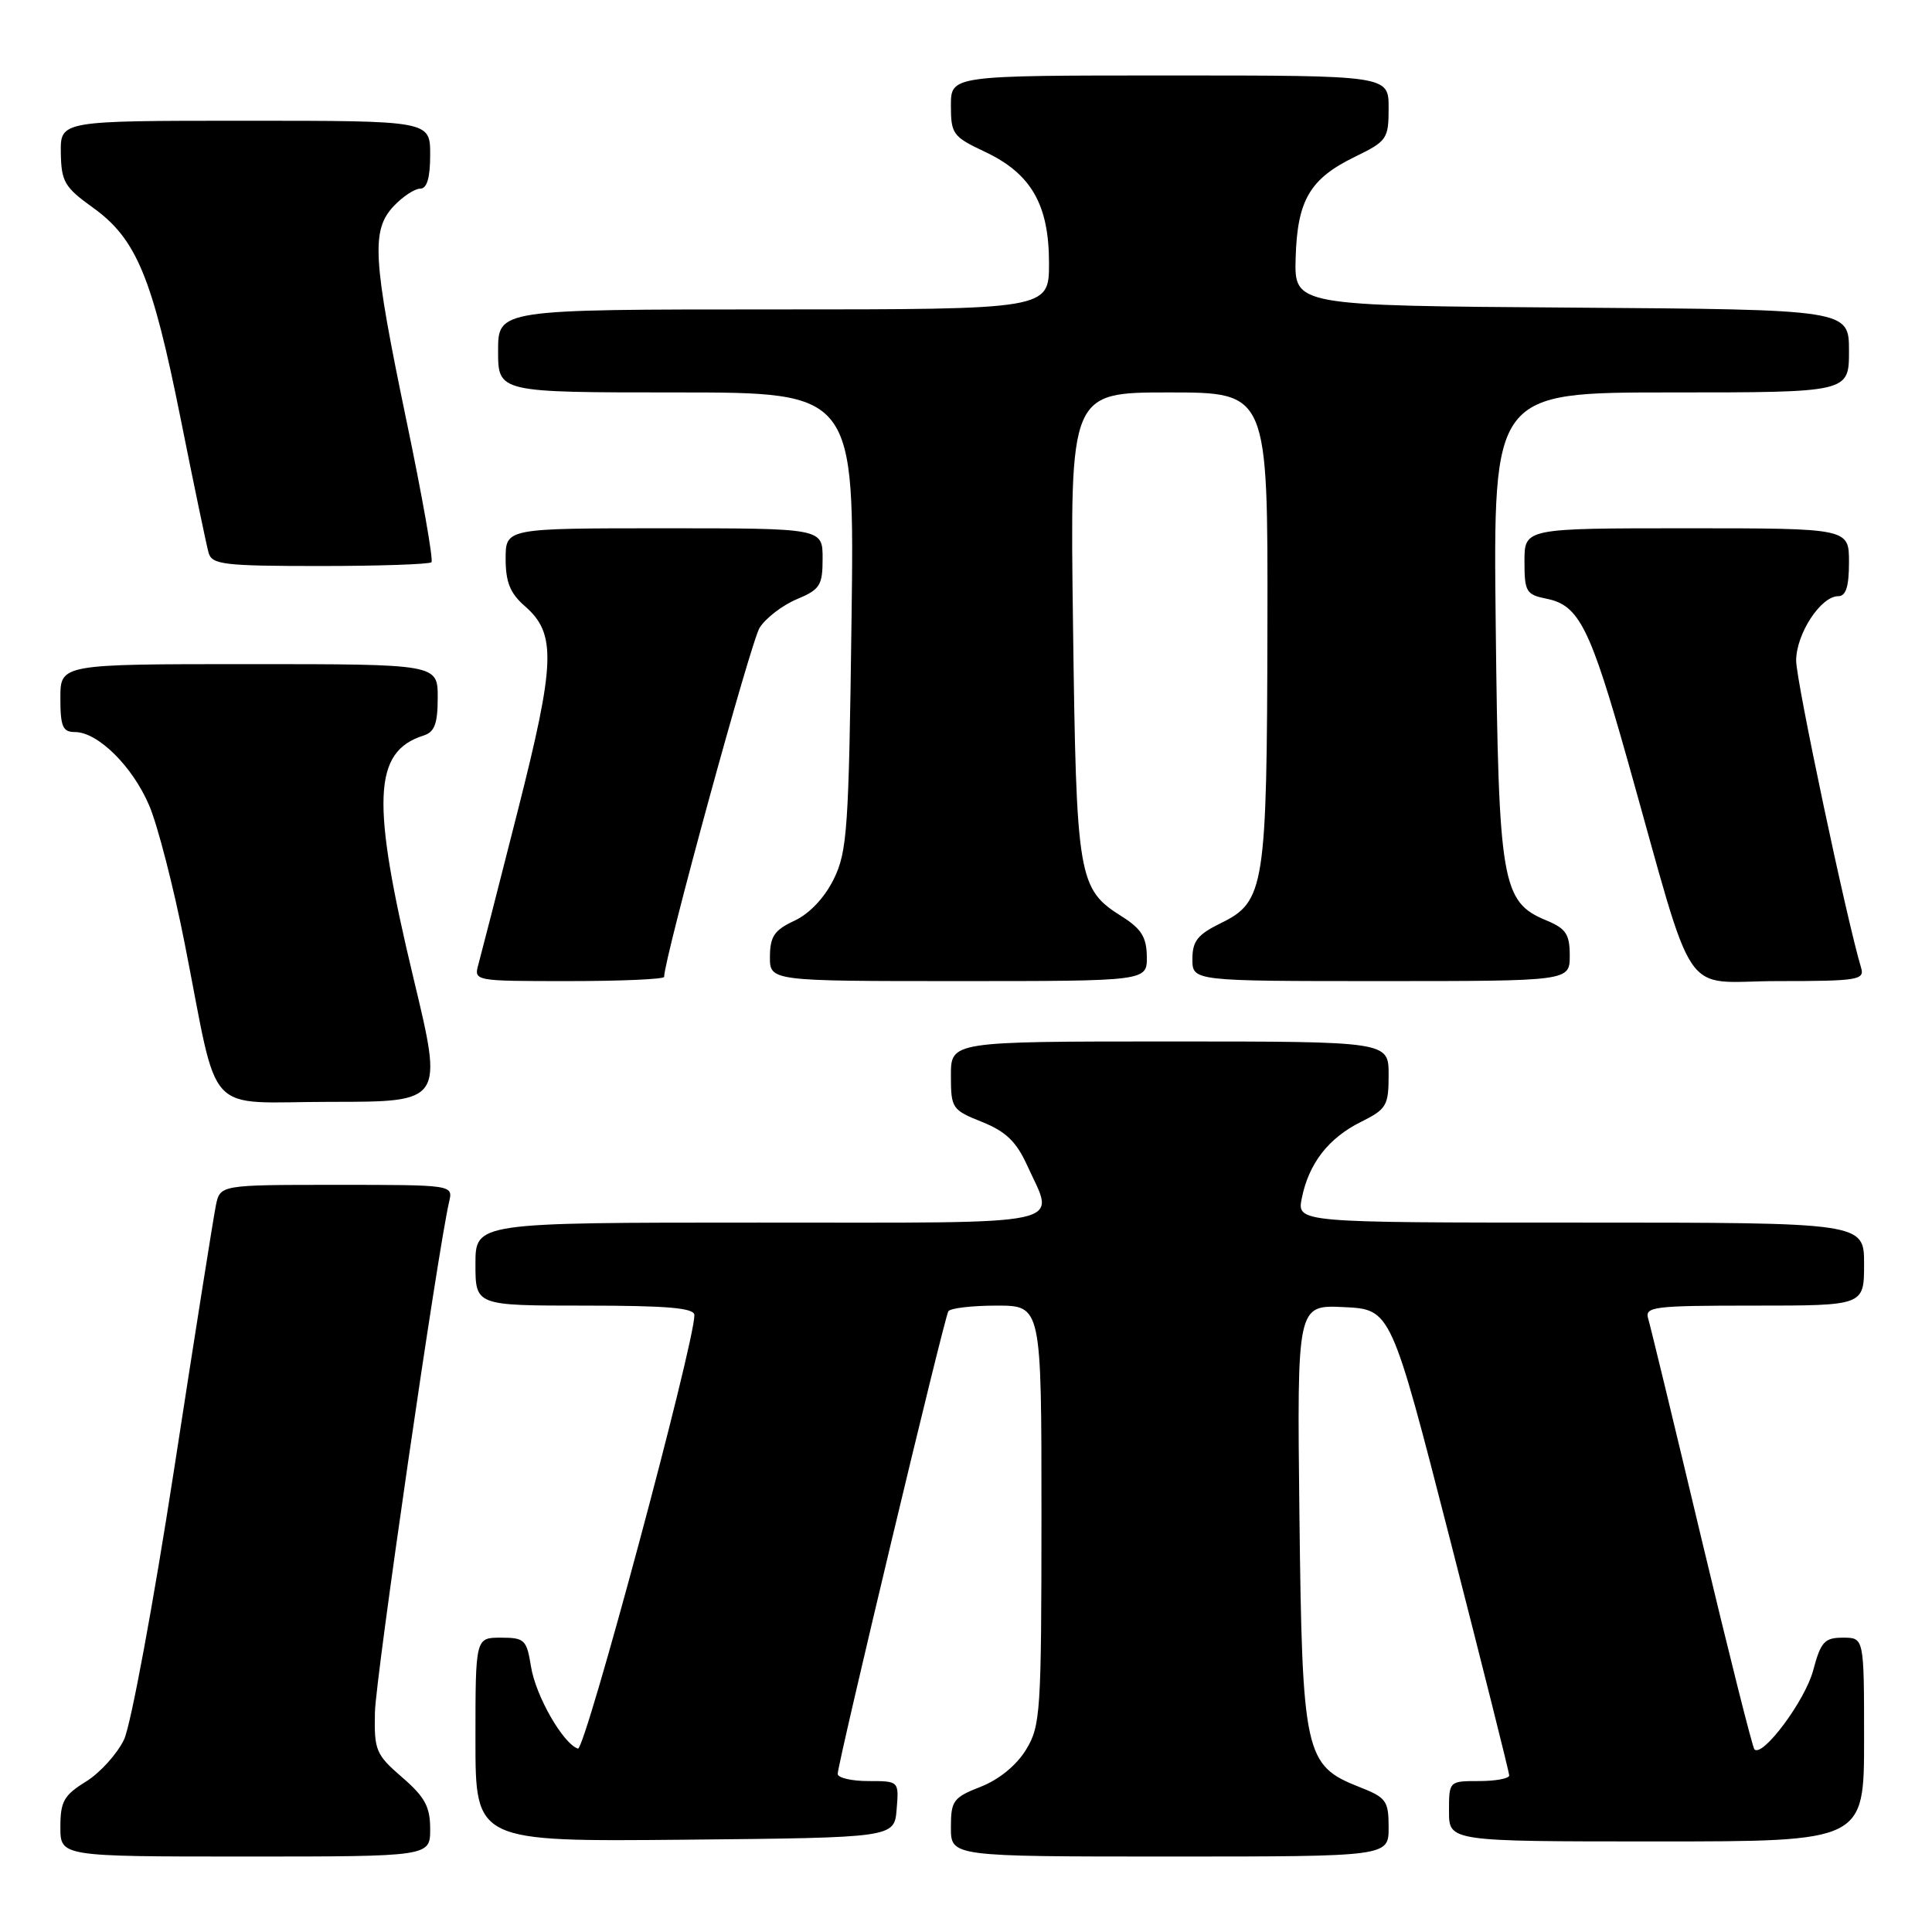<?xml version="1.0" encoding="UTF-8" standalone="no"?>
<!DOCTYPE svg PUBLIC "-//W3C//DTD SVG 1.1//EN" "http://www.w3.org/Graphics/SVG/1.1/DTD/svg11.dtd" >
<svg xmlns="http://www.w3.org/2000/svg" xmlns:xlink="http://www.w3.org/1999/xlink" version="1.1" viewBox="0 0 256 256">
 <g >
 <path fill="currentColor"
d=" M 57.00 242.36 C 57.00 239.39 56.30 238.11 53.28 235.50 C 49.80 232.49 49.57 231.93 49.68 226.89 C 49.78 222.27 58.00 165.73 59.51 159.25 C 60.04 157.00 60.04 157.00 44.60 157.00 C 29.16 157.00 29.16 157.00 28.60 159.75 C 28.29 161.26 25.79 177.02 23.06 194.76 C 20.32 212.50 17.34 228.58 16.44 230.49 C 15.53 232.40 13.26 234.91 11.39 236.07 C 8.47 237.87 8.00 238.71 8.00 242.08 C 8.00 246.00 8.00 246.00 32.50 246.00 C 57.00 246.00 57.00 246.00 57.00 242.36 Z  M 184.00 242.15 C 184.00 238.60 183.69 238.18 180.08 236.77 C 172.88 233.93 172.55 232.41 172.18 200.70 C 171.86 172.90 171.86 172.90 178.08 173.20 C 184.31 173.50 184.31 173.50 192.14 204.00 C 196.44 220.78 199.97 234.84 199.98 235.25 C 199.99 235.66 198.20 236.00 196.00 236.00 C 192.00 236.00 192.00 236.00 192.00 240.00 C 192.00 244.00 192.00 244.00 219.50 244.00 C 247.00 244.00 247.00 244.00 247.00 230.50 C 247.00 217.00 247.00 217.00 244.21 217.00 C 241.76 217.00 241.27 217.53 240.25 221.35 C 239.18 225.35 233.56 232.90 232.47 231.80 C 232.21 231.54 229.06 218.99 225.46 203.92 C 221.87 188.84 218.69 175.71 218.40 174.75 C 217.91 173.14 219.02 173.00 232.43 173.00 C 247.00 173.00 247.00 173.00 247.00 167.50 C 247.00 162.00 247.00 162.00 209.42 162.00 C 171.84 162.00 171.84 162.00 172.50 158.75 C 173.42 154.16 176.03 150.80 180.31 148.67 C 183.73 146.97 184.00 146.51 184.00 142.42 C 184.00 138.00 184.00 138.00 155.00 138.00 C 126.00 138.00 126.00 138.00 126.00 142.51 C 126.00 146.86 126.15 147.07 130.12 148.66 C 133.28 149.93 134.67 151.27 136.10 154.41 C 139.82 162.61 142.67 162.00 100.50 162.00 C 63.00 162.00 63.00 162.00 63.00 167.50 C 63.00 173.00 63.00 173.00 77.50 173.00 C 88.43 173.00 92.00 173.31 92.01 174.25 C 92.05 177.94 77.53 232.01 76.58 231.70 C 74.61 231.05 70.98 224.72 70.36 220.83 C 69.79 217.27 69.51 217.00 66.37 217.00 C 63.00 217.00 63.00 217.00 63.00 230.52 C 63.00 244.03 63.00 244.03 90.75 243.77 C 118.50 243.50 118.50 243.50 118.81 239.75 C 119.12 236.00 119.12 236.00 115.06 236.00 C 112.83 236.00 111.00 235.57 111.00 235.05 C 111.00 233.66 125.11 174.63 125.66 173.75 C 125.91 173.34 128.79 173.00 132.06 173.00 C 138.00 173.00 138.00 173.00 138.00 200.75 C 137.99 226.92 137.88 228.69 135.95 231.85 C 134.70 233.90 132.38 235.80 129.96 236.75 C 126.30 238.18 126.00 238.60 126.00 242.15 C 126.00 246.00 126.00 246.00 155.00 246.00 C 184.00 246.00 184.00 246.00 184.00 242.15 Z  M 54.82 129.75 C 49.15 106.12 49.41 99.59 56.13 97.46 C 57.59 97.00 58.00 95.88 58.00 92.43 C 58.00 88.00 58.00 88.00 33.00 88.00 C 8.00 88.00 8.00 88.00 8.00 92.50 C 8.00 96.27 8.31 97.00 9.92 97.00 C 12.97 97.00 17.55 101.53 19.77 106.73 C 20.89 109.35 23.01 117.58 24.47 125.00 C 29.12 148.53 26.78 146.00 43.90 146.00 C 58.72 146.00 58.72 146.00 54.82 129.75 Z  M 88.00 129.44 C 88.00 127.02 99.50 84.98 100.66 83.17 C 101.48 81.88 103.70 80.19 105.58 79.40 C 108.66 78.11 109.00 77.58 109.00 73.99 C 109.00 70.00 109.00 70.00 88.00 70.00 C 67.00 70.00 67.00 70.00 67.00 74.05 C 67.00 77.13 67.60 78.62 69.53 80.30 C 73.74 83.96 73.61 87.72 68.59 107.50 C 66.08 117.40 63.74 126.51 63.40 127.75 C 62.77 130.00 62.78 130.00 75.38 130.00 C 82.32 130.00 88.00 129.75 88.00 129.44 Z  M 151.96 126.75 C 151.93 124.20 151.23 123.07 148.72 121.48 C 142.83 117.78 142.62 116.55 142.18 82.75 C 141.77 52.00 141.77 52.00 154.89 52.00 C 168.00 52.00 168.00 52.00 167.94 82.75 C 167.88 117.64 167.59 119.48 161.75 122.33 C 158.69 123.83 158.00 124.70 158.00 127.08 C 158.00 130.00 158.00 130.00 183.00 130.00 C 208.00 130.00 208.00 130.00 208.00 126.62 C 208.00 123.78 207.50 123.04 204.88 121.95 C 198.99 119.51 198.57 117.05 198.19 82.75 C 197.85 52.00 197.85 52.00 221.42 52.00 C 245.00 52.00 245.00 52.00 245.00 46.51 C 245.00 41.02 245.00 41.02 208.25 40.76 C 171.50 40.50 171.50 40.50 171.68 34.18 C 171.90 26.51 173.56 23.68 179.55 20.77 C 183.79 18.70 184.00 18.40 184.00 14.30 C 184.00 10.00 184.00 10.00 155.00 10.00 C 126.00 10.00 126.00 10.00 126.00 13.99 C 126.00 17.75 126.27 18.12 130.48 20.10 C 136.63 22.99 139.00 27.10 139.00 34.87 C 139.00 41.00 139.00 41.00 102.50 41.00 C 66.00 41.00 66.00 41.00 66.00 46.50 C 66.00 52.00 66.00 52.00 89.62 52.00 C 113.23 52.00 113.23 52.00 112.83 82.25 C 112.47 109.85 112.27 112.85 110.47 116.50 C 109.25 118.97 107.26 121.07 105.27 122.00 C 102.61 123.24 102.04 124.07 102.02 126.75 C 102.00 130.00 102.00 130.00 127.00 130.00 C 152.00 130.00 152.00 130.00 151.96 126.75 Z  M 246.61 128.25 C 244.72 122.00 238.00 90.23 238.00 87.54 C 238.00 84.00 241.26 79.00 243.57 79.00 C 244.60 79.00 245.00 77.73 245.00 74.50 C 245.00 70.00 245.00 70.00 223.50 70.00 C 202.00 70.00 202.00 70.00 202.00 74.38 C 202.00 78.42 202.22 78.79 204.95 79.34 C 209.23 80.20 210.70 83.14 215.66 100.74 C 224.91 133.55 222.48 130.00 235.61 130.00 C 246.12 130.00 247.09 129.85 246.61 128.25 Z  M 57.17 74.50 C 57.44 74.22 55.96 65.79 53.86 55.75 C 49.38 34.24 49.16 30.52 52.17 27.31 C 53.37 26.04 54.95 25.00 55.67 25.00 C 56.58 25.00 57.00 23.57 57.00 20.50 C 57.00 16.00 57.00 16.00 32.50 16.00 C 8.00 16.00 8.00 16.00 8.06 20.25 C 8.12 24.07 8.55 24.81 12.31 27.51 C 18.07 31.64 20.18 36.72 23.94 55.50 C 25.70 64.30 27.37 72.29 27.64 73.25 C 28.08 74.81 29.67 75.00 42.40 75.00 C 50.25 75.00 56.89 74.77 57.17 74.50 Z "/>
</g>
</svg>